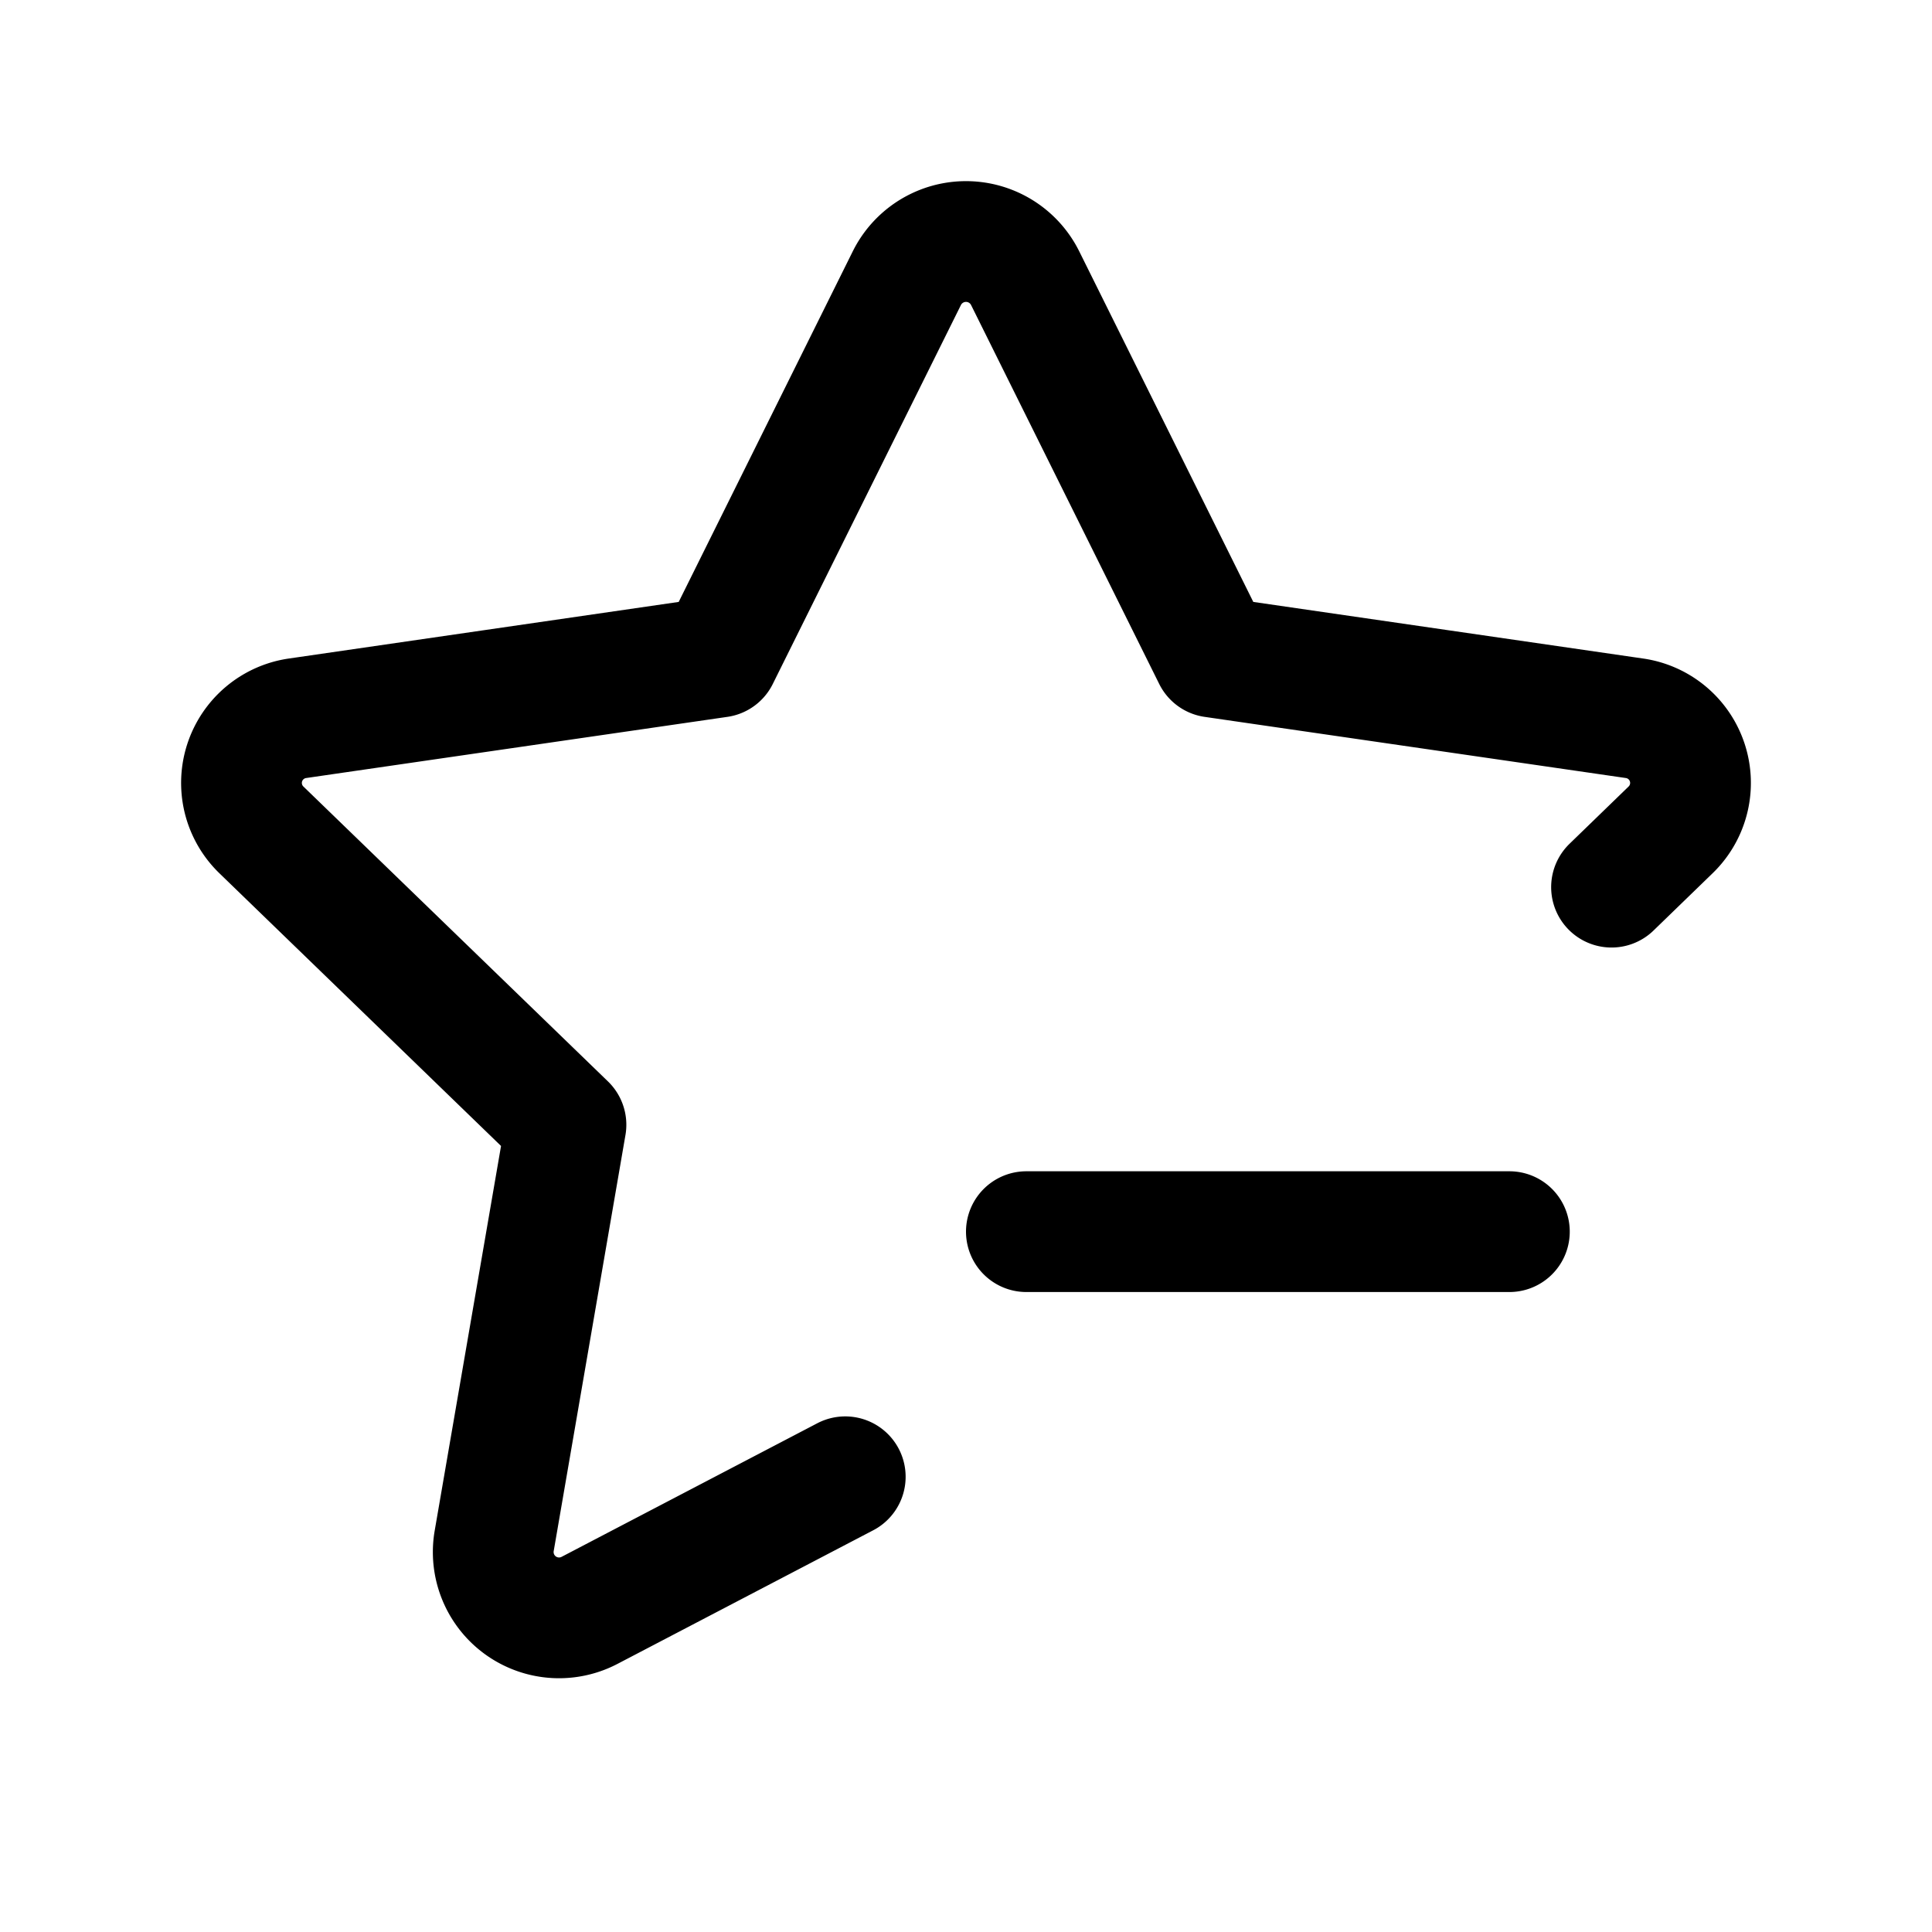 <svg xmlns="http://www.w3.org/2000/svg" fill="none" viewBox="0 0 16 16"><path stroke="currentColor" stroke-linecap="round" stroke-linejoin="round" d="m13.346 7.347.489-.474a.541.541 0 0 0-.302-.925l-3.485-.506-1.559-3.14a.547.547 0 0 0-.978 0l-1.559 3.14-3.485.506a.541.541 0 0 0-.302.925l2.522 2.442-.595 3.45a.545.545 0 0 0 .791.571L7 12.23M8.5 10.2h4"/></svg>